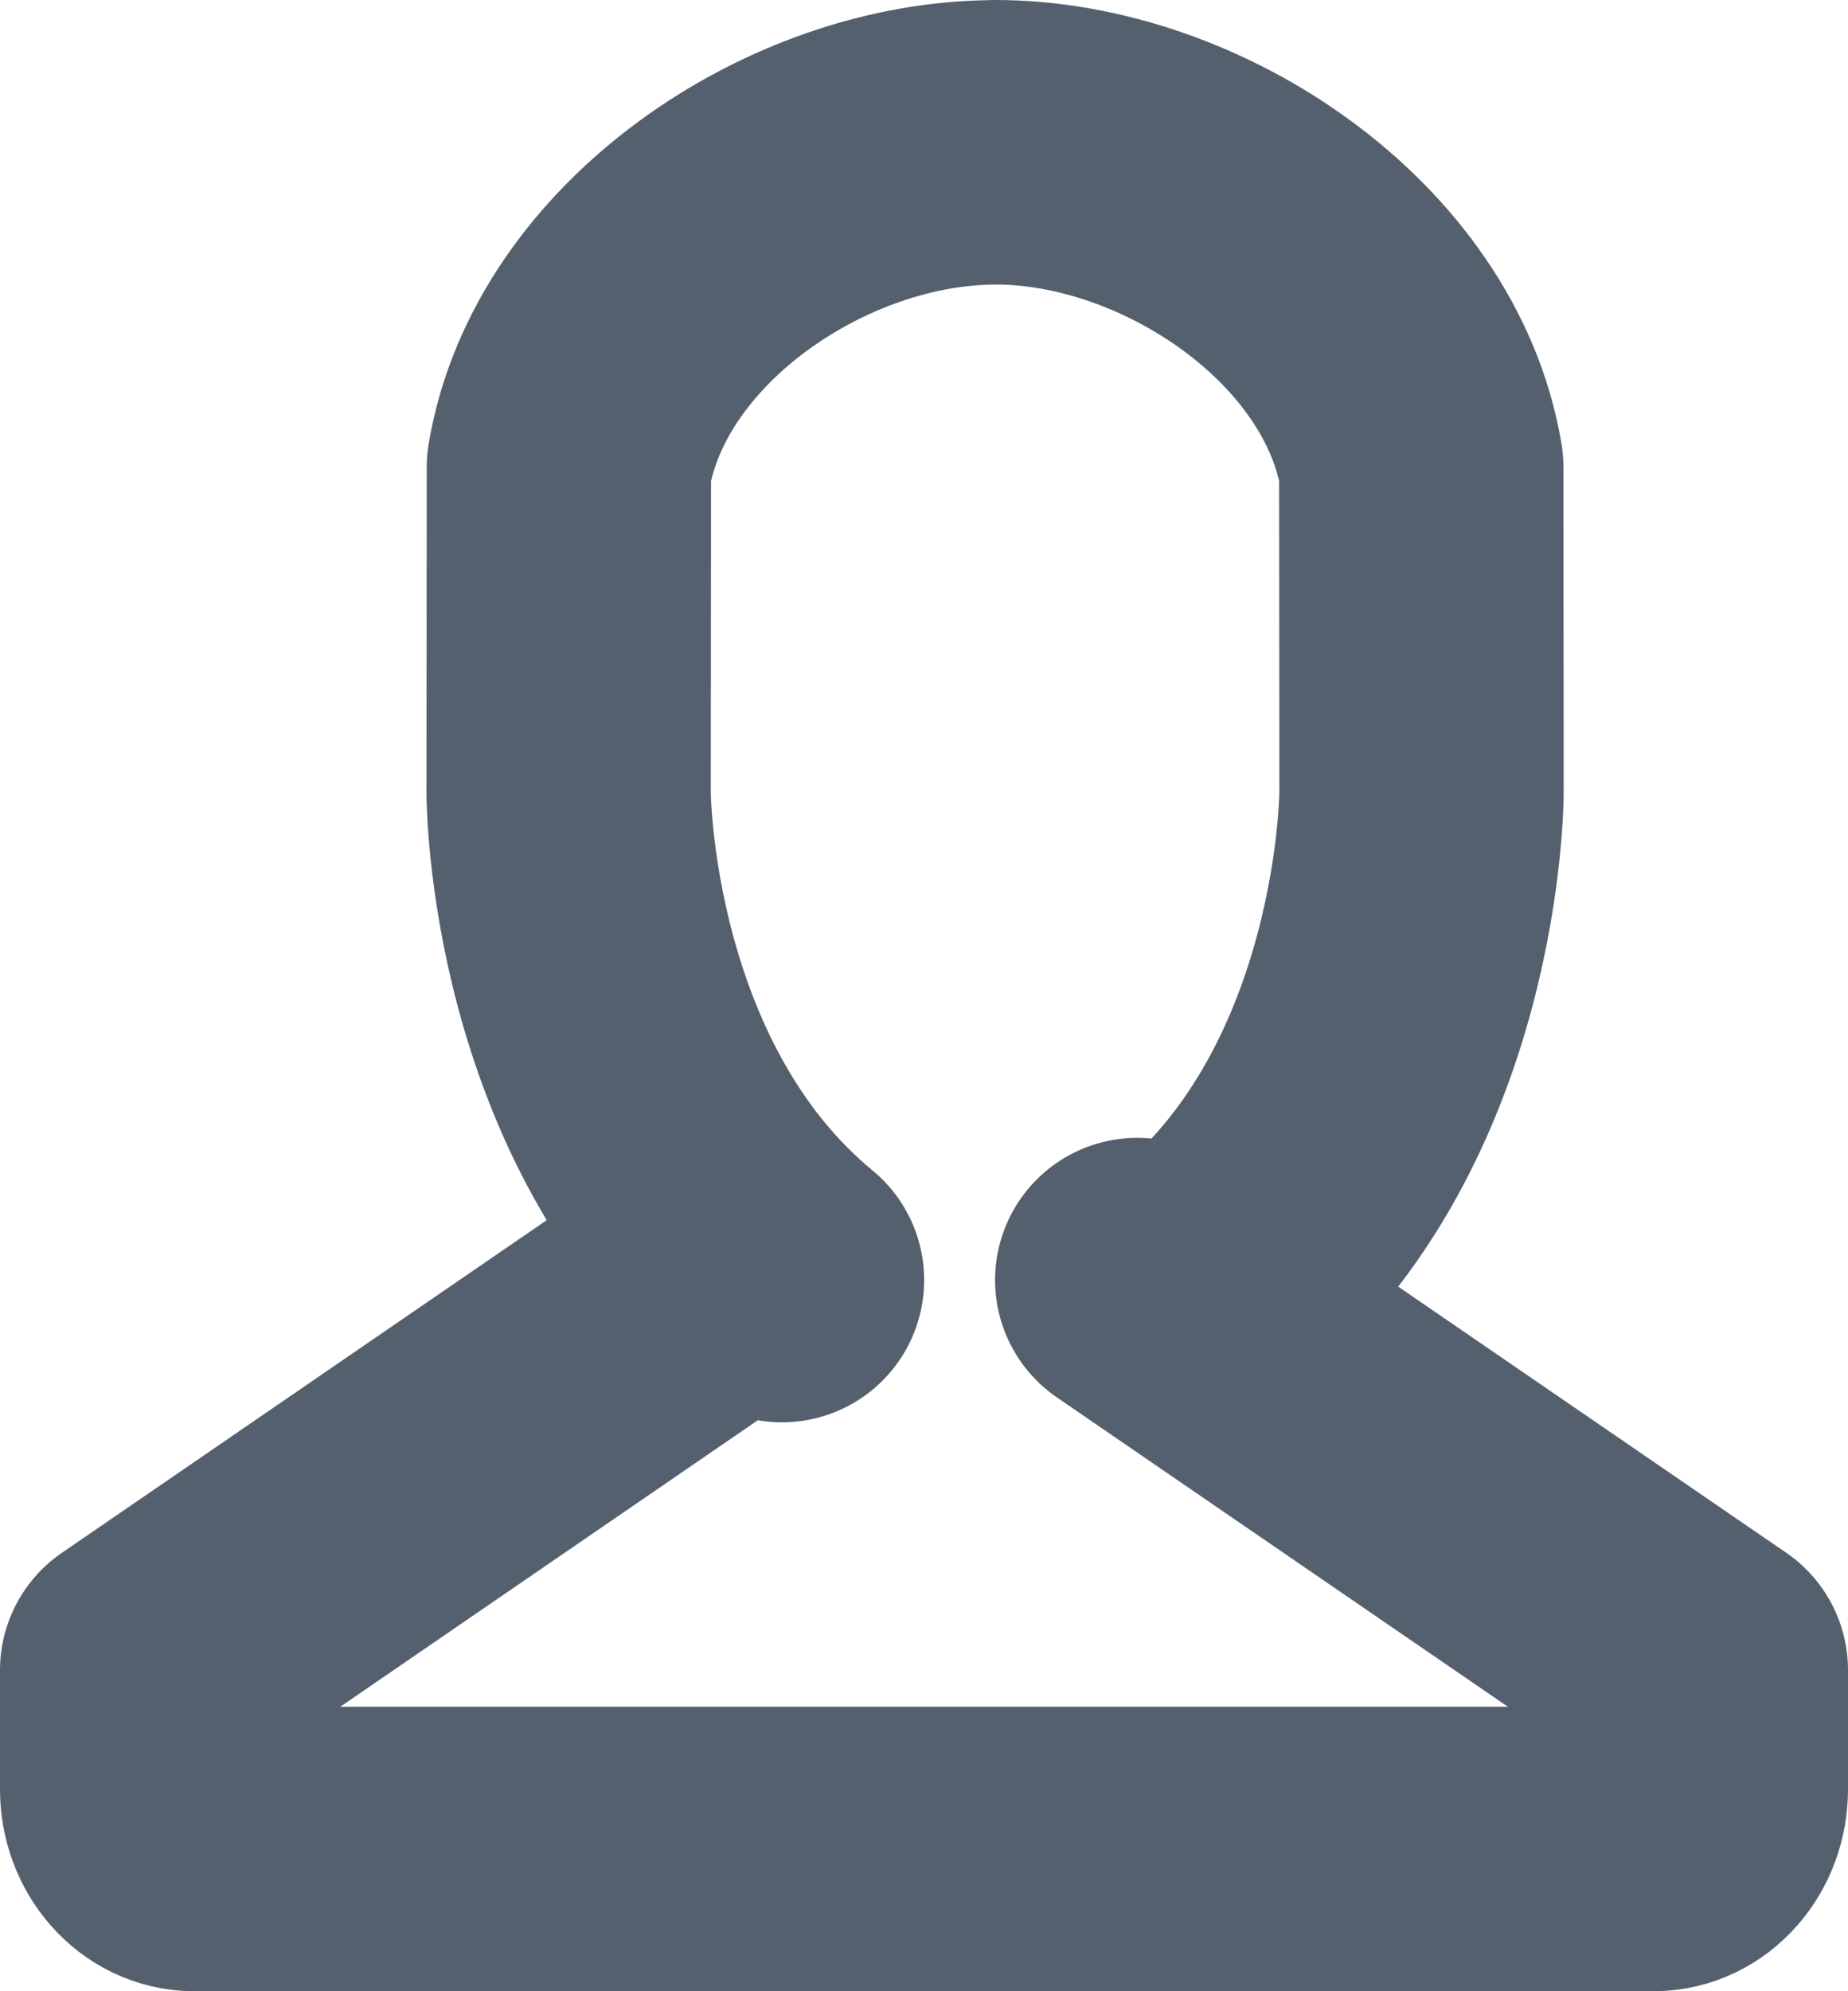 <?xml version="1.0" encoding="UTF-8"?>
<svg width="13px" height="14px" viewBox="0 0 13 14" version="1.1" xmlns="http://www.w3.org/2000/svg" xmlns:xlink="http://www.w3.org/1999/xlink">
    <!-- Generator: Sketch 47.1 (45422) - http://www.bohemiancoding.com/sketch -->
    <title>Group</title>
    <desc>Created with Sketch.</desc>
    <defs></defs>
    <g id="Page-1" stroke="none" stroke-width="1" fill="none" fill-rule="evenodd" stroke-linecap="round" stroke-linejoin="round">
        <g id="Booking-Details" transform="translate(-218, -129)" stroke-width="2" stroke="#54606E">
            <g id="Left-Panel" transform="translate(74, 74)">
                <g id="Header" transform="translate(30, 26)">
                    <g id="Page-1" transform="translate(115, 30)">
                        <g id="Group">
                            <path d="M4,8 L0,10.743 L0,11.581 C0,11.812 0.166,12 0.366,12 L10.633,12 C10.835,12 11,11.812 11,11.581 L11,10.743 L11,10.742 L7,8" id="Stroke-1"></path>
                            <path d="M7.5,8 C9.002,6.762 9,4.567 9,4.567 L8.998,2.284 C8.782,0.988 7.316,0 6,0 L6,0.001 C4.684,0.001 3.218,0.989 3.002,2.285 L3,4.569 C3,4.569 2.998,6.762 4.501,8" id="Stroke-3"></path>
                        </g>
                    </g>
                </g>
            </g>
        </g>
    </g>
</svg>